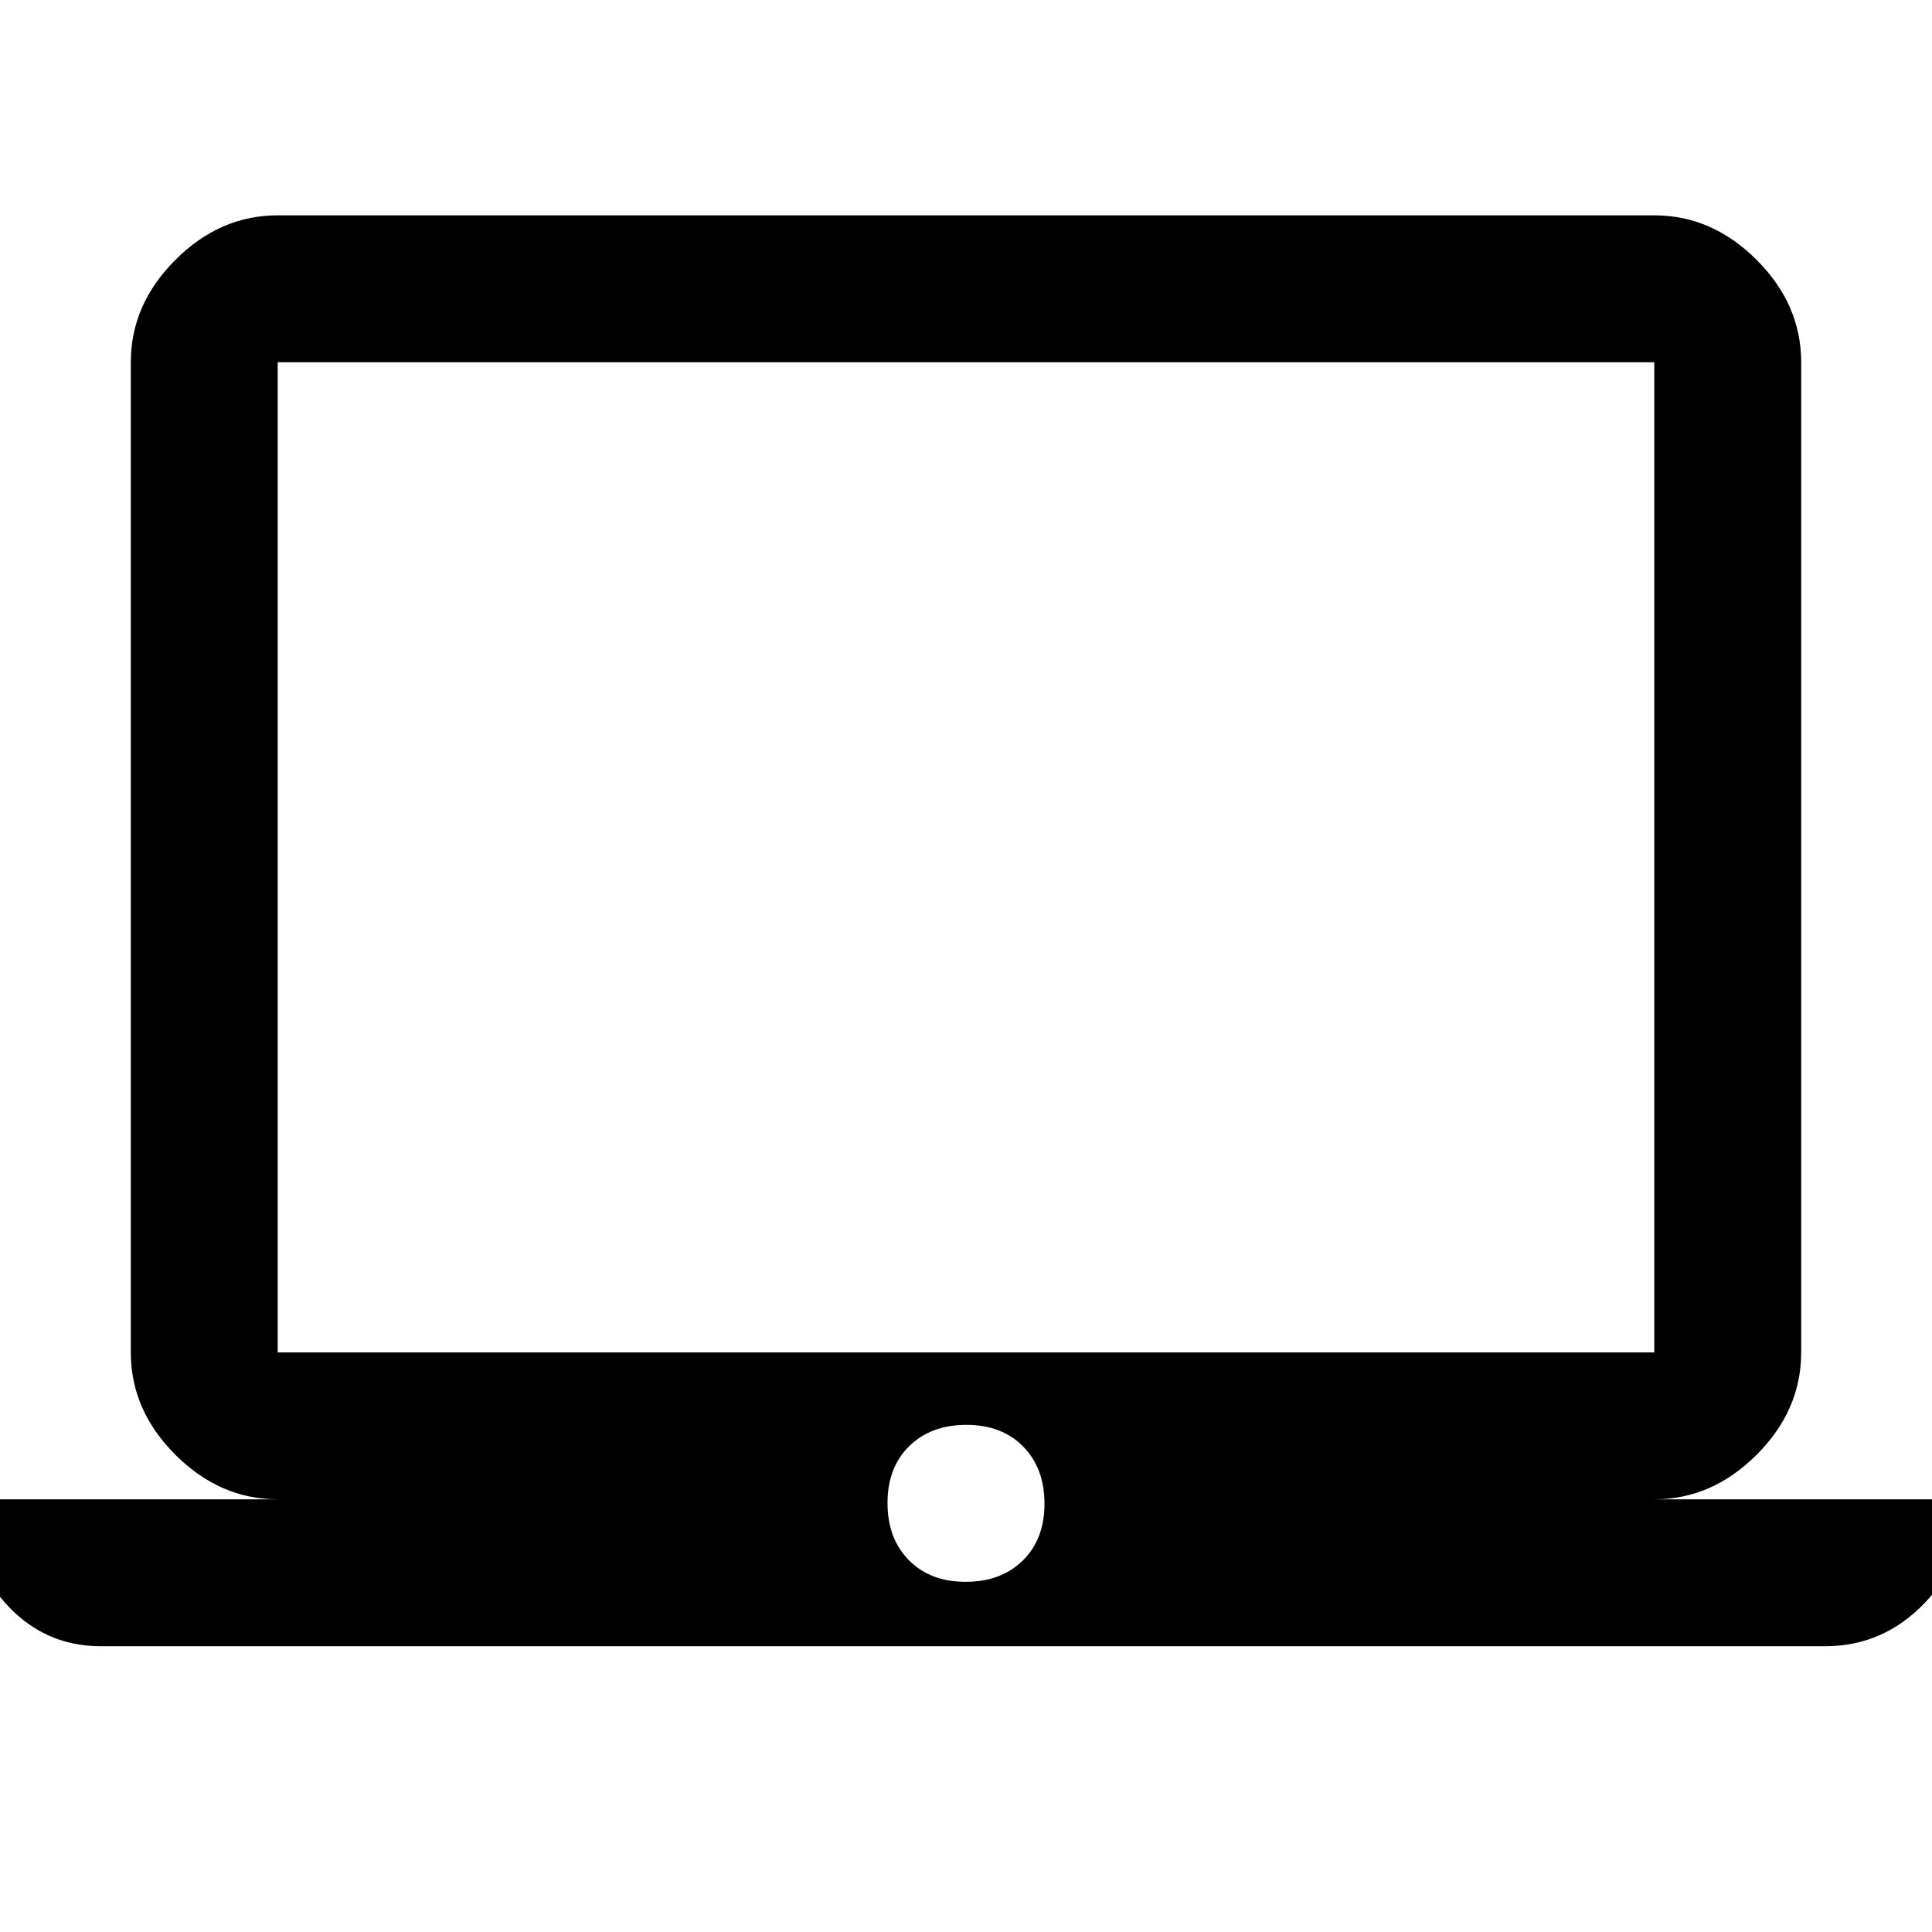 <svg xmlns="http://www.w3.org/2000/svg" height="48" viewBox="0 -960 960 960" width="48"><path d="M50-142q-28.39 0-47.69-21.81Q-17-185.61-17-215h155q-28.72 0-50.86-22.14Q65-259.27 65-288v-492q0-28.72 22.14-50.86T138-853h684q28.72 0 50.86 22.14T895-780v492q0 28.73-22.14 50.86Q850.72-215 822-215h155q0 30-20.62 51.5Q935.75-142 907-142H50Zm429.82-32q17.63 0 28.41-10.6Q519-195.2 519-212.82q0-17.63-10.6-28.41Q497.8-252 480.18-252q-17.63 0-28.41 10.6Q441-230.8 441-213.18q0 17.63 10.6 28.41Q462.2-174 479.82-174ZM138-288h684v-492H138v492Zm0 0v-492 492Z"/></svg>